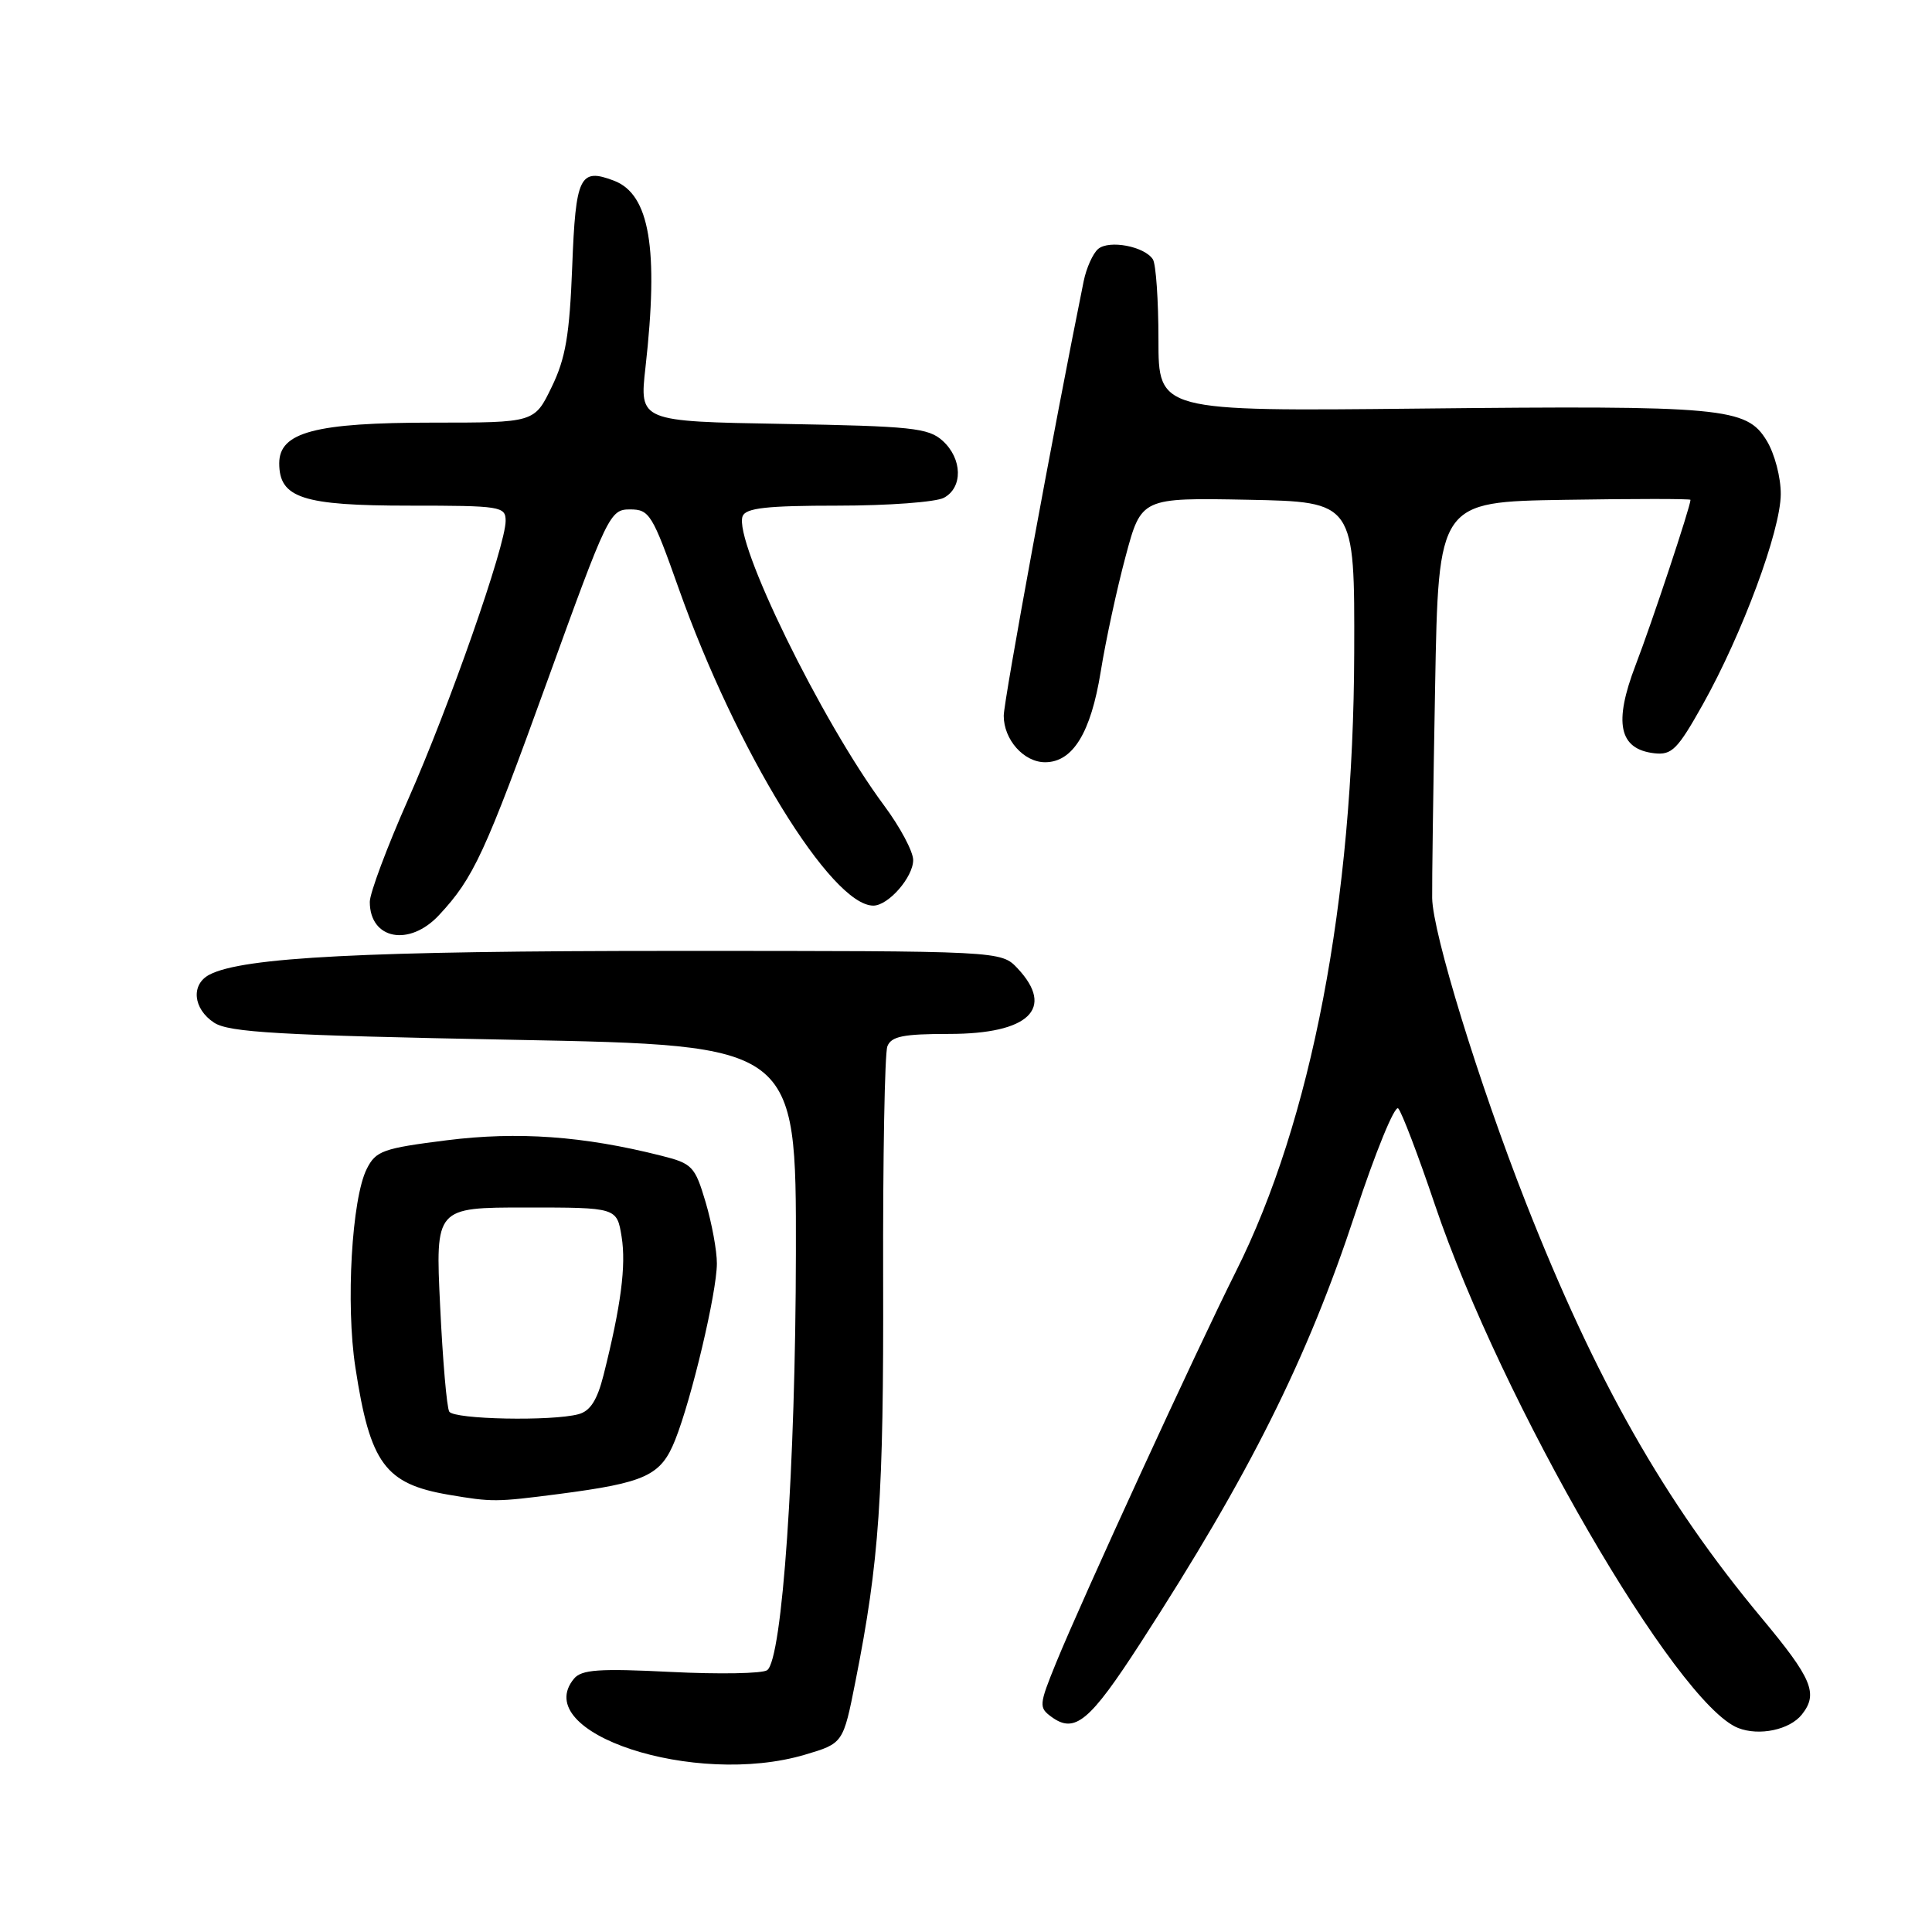 <?xml version="1.0" encoding="UTF-8" standalone="no"?>
<!DOCTYPE svg PUBLIC "-//W3C//DTD SVG 1.1//EN" "http://www.w3.org/Graphics/SVG/1.1/DTD/svg11.dtd" >
<svg xmlns="http://www.w3.org/2000/svg" xmlns:xlink="http://www.w3.org/1999/xlink" version="1.1" viewBox="0 0 256 256">
 <g >
 <path fill="currentColor"
d=" M 106.68 232.50 C 111.73 231.00 111.73 231.00 113.36 222.75 C 116.51 206.87 117.10 198.28 117.02 169.40 C 116.98 153.40 117.23 139.56 117.58 138.65 C 118.09 137.32 119.67 137.00 125.78 137.00 C 136.34 137.00 139.83 133.64 134.83 128.31 C 132.65 126.00 132.65 126.00 89.48 126.00 C 48.47 126.00 32.17 126.83 27.75 129.15 C 25.27 130.45 25.58 133.68 28.37 135.51 C 30.35 136.80 36.87 137.18 68.12 137.78 C 105.50 138.50 105.50 138.50 105.46 166.00 C 105.42 194.37 103.66 219.88 101.65 221.31 C 101.02 221.76 95.28 221.86 88.89 221.54 C 79.37 221.06 77.06 221.23 76.06 222.43 C 70.09 229.63 92.05 236.85 106.68 232.50 Z  M 238.75 227.19 C 240.96 224.42 240.13 222.44 233.42 214.39 C 220.52 198.91 211.45 182.92 202.17 159.32 C 195.93 143.42 189.84 123.65 189.77 119.00 C 189.74 117.08 189.91 104.47 190.16 91.00 C 190.60 66.50 190.60 66.50 207.30 66.23 C 216.49 66.08 224.00 66.08 224.00 66.23 C 224.00 67.10 218.88 82.53 216.73 88.12 C 213.79 95.79 214.52 99.26 219.19 99.81 C 221.53 100.08 222.28 99.32 225.65 93.31 C 230.86 83.99 235.93 70.34 235.96 65.50 C 235.98 63.28 235.15 60.11 234.09 58.38 C 231.41 53.99 228.46 53.72 188.00 54.14 C 153.50 54.50 153.50 54.50 153.50 45.00 C 153.50 39.77 153.17 34.99 152.76 34.36 C 151.65 32.65 146.99 31.76 145.52 32.98 C 144.82 33.57 143.95 35.50 143.59 37.27 C 139.69 56.49 133.00 92.88 133.00 94.84 C 133.00 98.01 135.66 101.00 138.48 101.00 C 142.15 101.00 144.54 97.11 145.85 89.00 C 146.51 84.88 148.00 78.00 149.15 73.72 C 151.23 65.95 151.23 65.95 165.37 66.22 C 179.50 66.50 179.50 66.50 179.44 86.50 C 179.35 119.38 173.78 148.53 163.75 168.51 C 158.51 178.97 143.41 211.83 139.93 220.35 C 137.67 225.90 137.64 226.26 139.32 227.49 C 142.42 229.76 144.37 228.14 151.13 217.69 C 165.56 195.40 173.22 180.09 179.58 160.77 C 182.25 152.67 184.81 146.41 185.27 146.87 C 185.72 147.32 187.91 153.05 190.12 159.60 C 198.96 185.77 222.14 225.77 230.32 228.97 C 233.11 230.06 237.14 229.21 238.75 227.19 Z  M 74.00 197.97 C 85.58 196.46 87.57 195.54 89.46 190.81 C 91.65 185.33 94.98 171.25 94.99 167.43 C 95.00 165.74 94.32 162.08 93.50 159.30 C 92.08 154.53 91.74 154.17 87.59 153.13 C 77.29 150.53 68.62 149.91 59.21 151.09 C 50.73 152.16 49.80 152.49 48.60 154.88 C 46.61 158.82 45.80 172.84 47.09 181.19 C 49.04 193.95 51.02 196.63 59.50 198.07 C 65.23 199.04 65.71 199.04 74.00 197.97 Z  M 58.18 121.25 C 62.76 116.33 64.24 113.13 72.55 90.16 C 80.52 68.13 80.82 67.50 83.48 67.50 C 86.06 67.50 86.44 68.13 89.94 78.00 C 97.55 99.45 110.16 120.00 115.72 120.00 C 117.71 120.00 121.00 116.23 121.00 113.96 C 121.00 112.83 119.26 109.57 117.13 106.71 C 108.83 95.52 97.16 71.64 98.40 68.40 C 98.82 67.31 101.61 67.00 111.03 67.00 C 117.69 67.00 124.00 66.53 125.07 65.96 C 127.61 64.60 127.53 60.79 124.90 58.40 C 123.01 56.70 120.80 56.47 103.76 56.17 C 84.72 55.84 84.72 55.84 85.53 48.67 C 87.30 32.95 86.09 25.74 81.35 23.94 C 76.82 22.22 76.28 23.33 75.82 35.34 C 75.47 44.39 74.95 47.48 73.10 51.28 C 70.82 56.00 70.82 56.00 57.38 56.00 C 41.78 56.00 37.00 57.26 37.00 61.39 C 37.00 65.99 40.10 67.00 54.22 67.00 C 66.37 67.00 67.00 67.10 67.00 69.02 C 67.00 72.29 59.54 93.59 54.07 105.95 C 51.28 112.25 49.00 118.35 49.00 119.50 C 49.00 124.49 54.24 125.49 58.18 121.25 Z  M 59.53 187.05 C 59.20 186.52 58.66 180.22 58.32 173.05 C 57.69 160.00 57.69 160.00 69.72 160.00 C 81.74 160.00 81.74 160.00 82.37 163.89 C 82.98 167.71 82.28 173.04 79.97 182.22 C 79.13 185.53 78.21 186.98 76.65 187.39 C 73.13 188.34 60.17 188.08 59.53 187.05 Z "/>
</g>
</svg>
